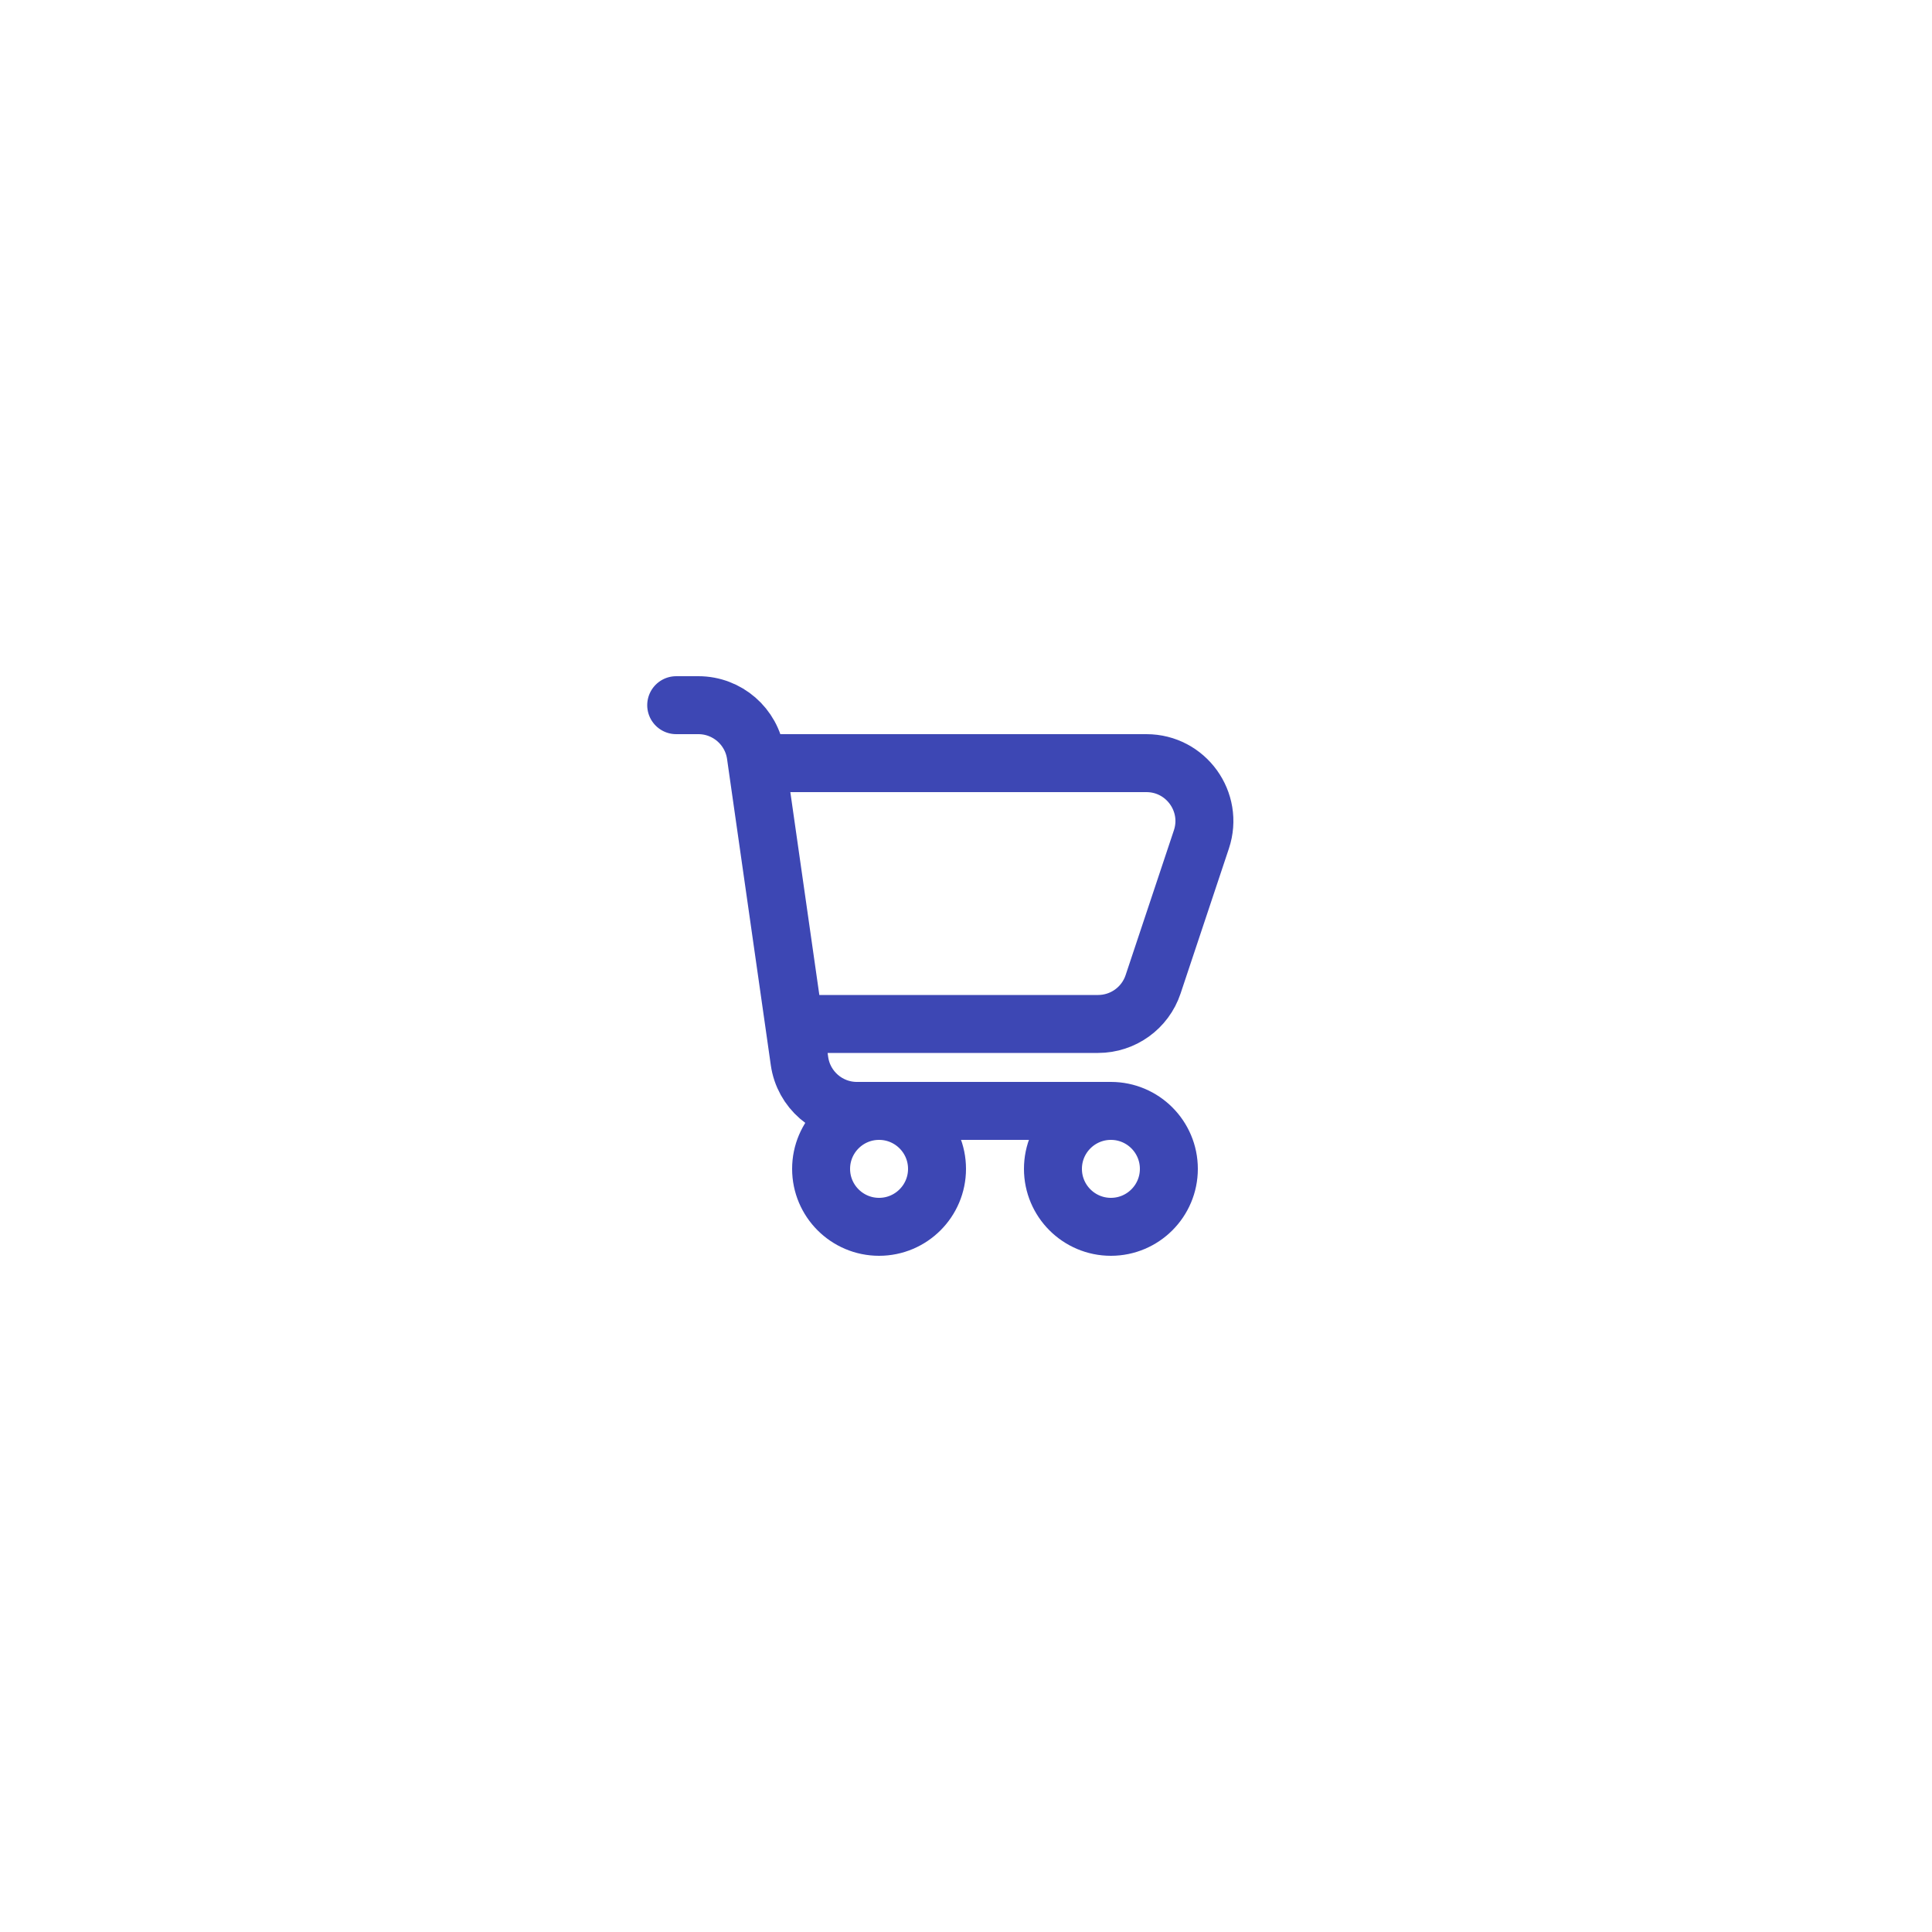 <svg width="50" height="50" viewBox="0 0 50 50" fill="none" xmlns="http://www.w3.org/2000/svg">
<g filter="url(#filter0_d_40_1935)">
<path d="M18.589 18.75H28.669C29.693 18.75 30.416 19.753 30.092 20.724L28.842 24.474C28.638 25.087 28.064 25.5 27.419 25.5H19.554M18.589 18.75L18.559 18.538C18.453 17.799 17.82 17.25 17.074 17.25H16.5M18.589 18.75L19.554 25.5M19.554 25.5L19.691 26.462C19.797 27.201 20.43 27.75 21.176 27.75H27.75M27.75 27.75C26.922 27.75 26.25 28.422 26.25 29.25C26.25 30.078 26.922 30.75 27.75 30.75C28.578 30.75 29.25 30.078 29.25 29.25C29.25 28.422 28.578 27.75 27.75 27.75ZM23.25 29.25C23.25 30.078 22.578 30.75 21.75 30.75C20.922 30.75 20.25 30.078 20.25 29.25C20.25 28.422 20.922 27.75 21.75 27.75C22.578 27.75 23.25 28.422 23.25 29.25Z" stroke="#3D47B4" stroke-width="1.5" stroke-linecap="round" stroke-linejoin="round"/>
</g>
<defs>
<filter id="filter0_d_40_1935" x="-8" y="-8" width="66" height="66" filterUnits="userSpaceOnUse" color-interpolation-filters="sRGB">
<feFlood flood-opacity="0" result="BackgroundImageFix"/>
<feColorMatrix in="SourceAlpha" type="matrix" values="0 0 0 0 0 0 0 0 0 0 0 0 0 0 0 0 0 0 127 0" result="hardAlpha"/>
<feOffset dx="1" dy="1"/>
<feGaussianBlur stdDeviation="8"/>
<feComposite in2="hardAlpha" operator="out"/>
<feColorMatrix type="matrix" values="0 0 0 0 0 0 0 0 0 0 0 0 0 0 0 0 0 0 0.08 0"/>
<feBlend mode="normal" in2="BackgroundImageFix" result="effect1_dropShadow_40_1935"/>
<feBlend mode="normal" in="SourceGraphic" in2="effect1_dropShadow_40_1935" result="shape"/>
</filter>
</defs>
</svg>
